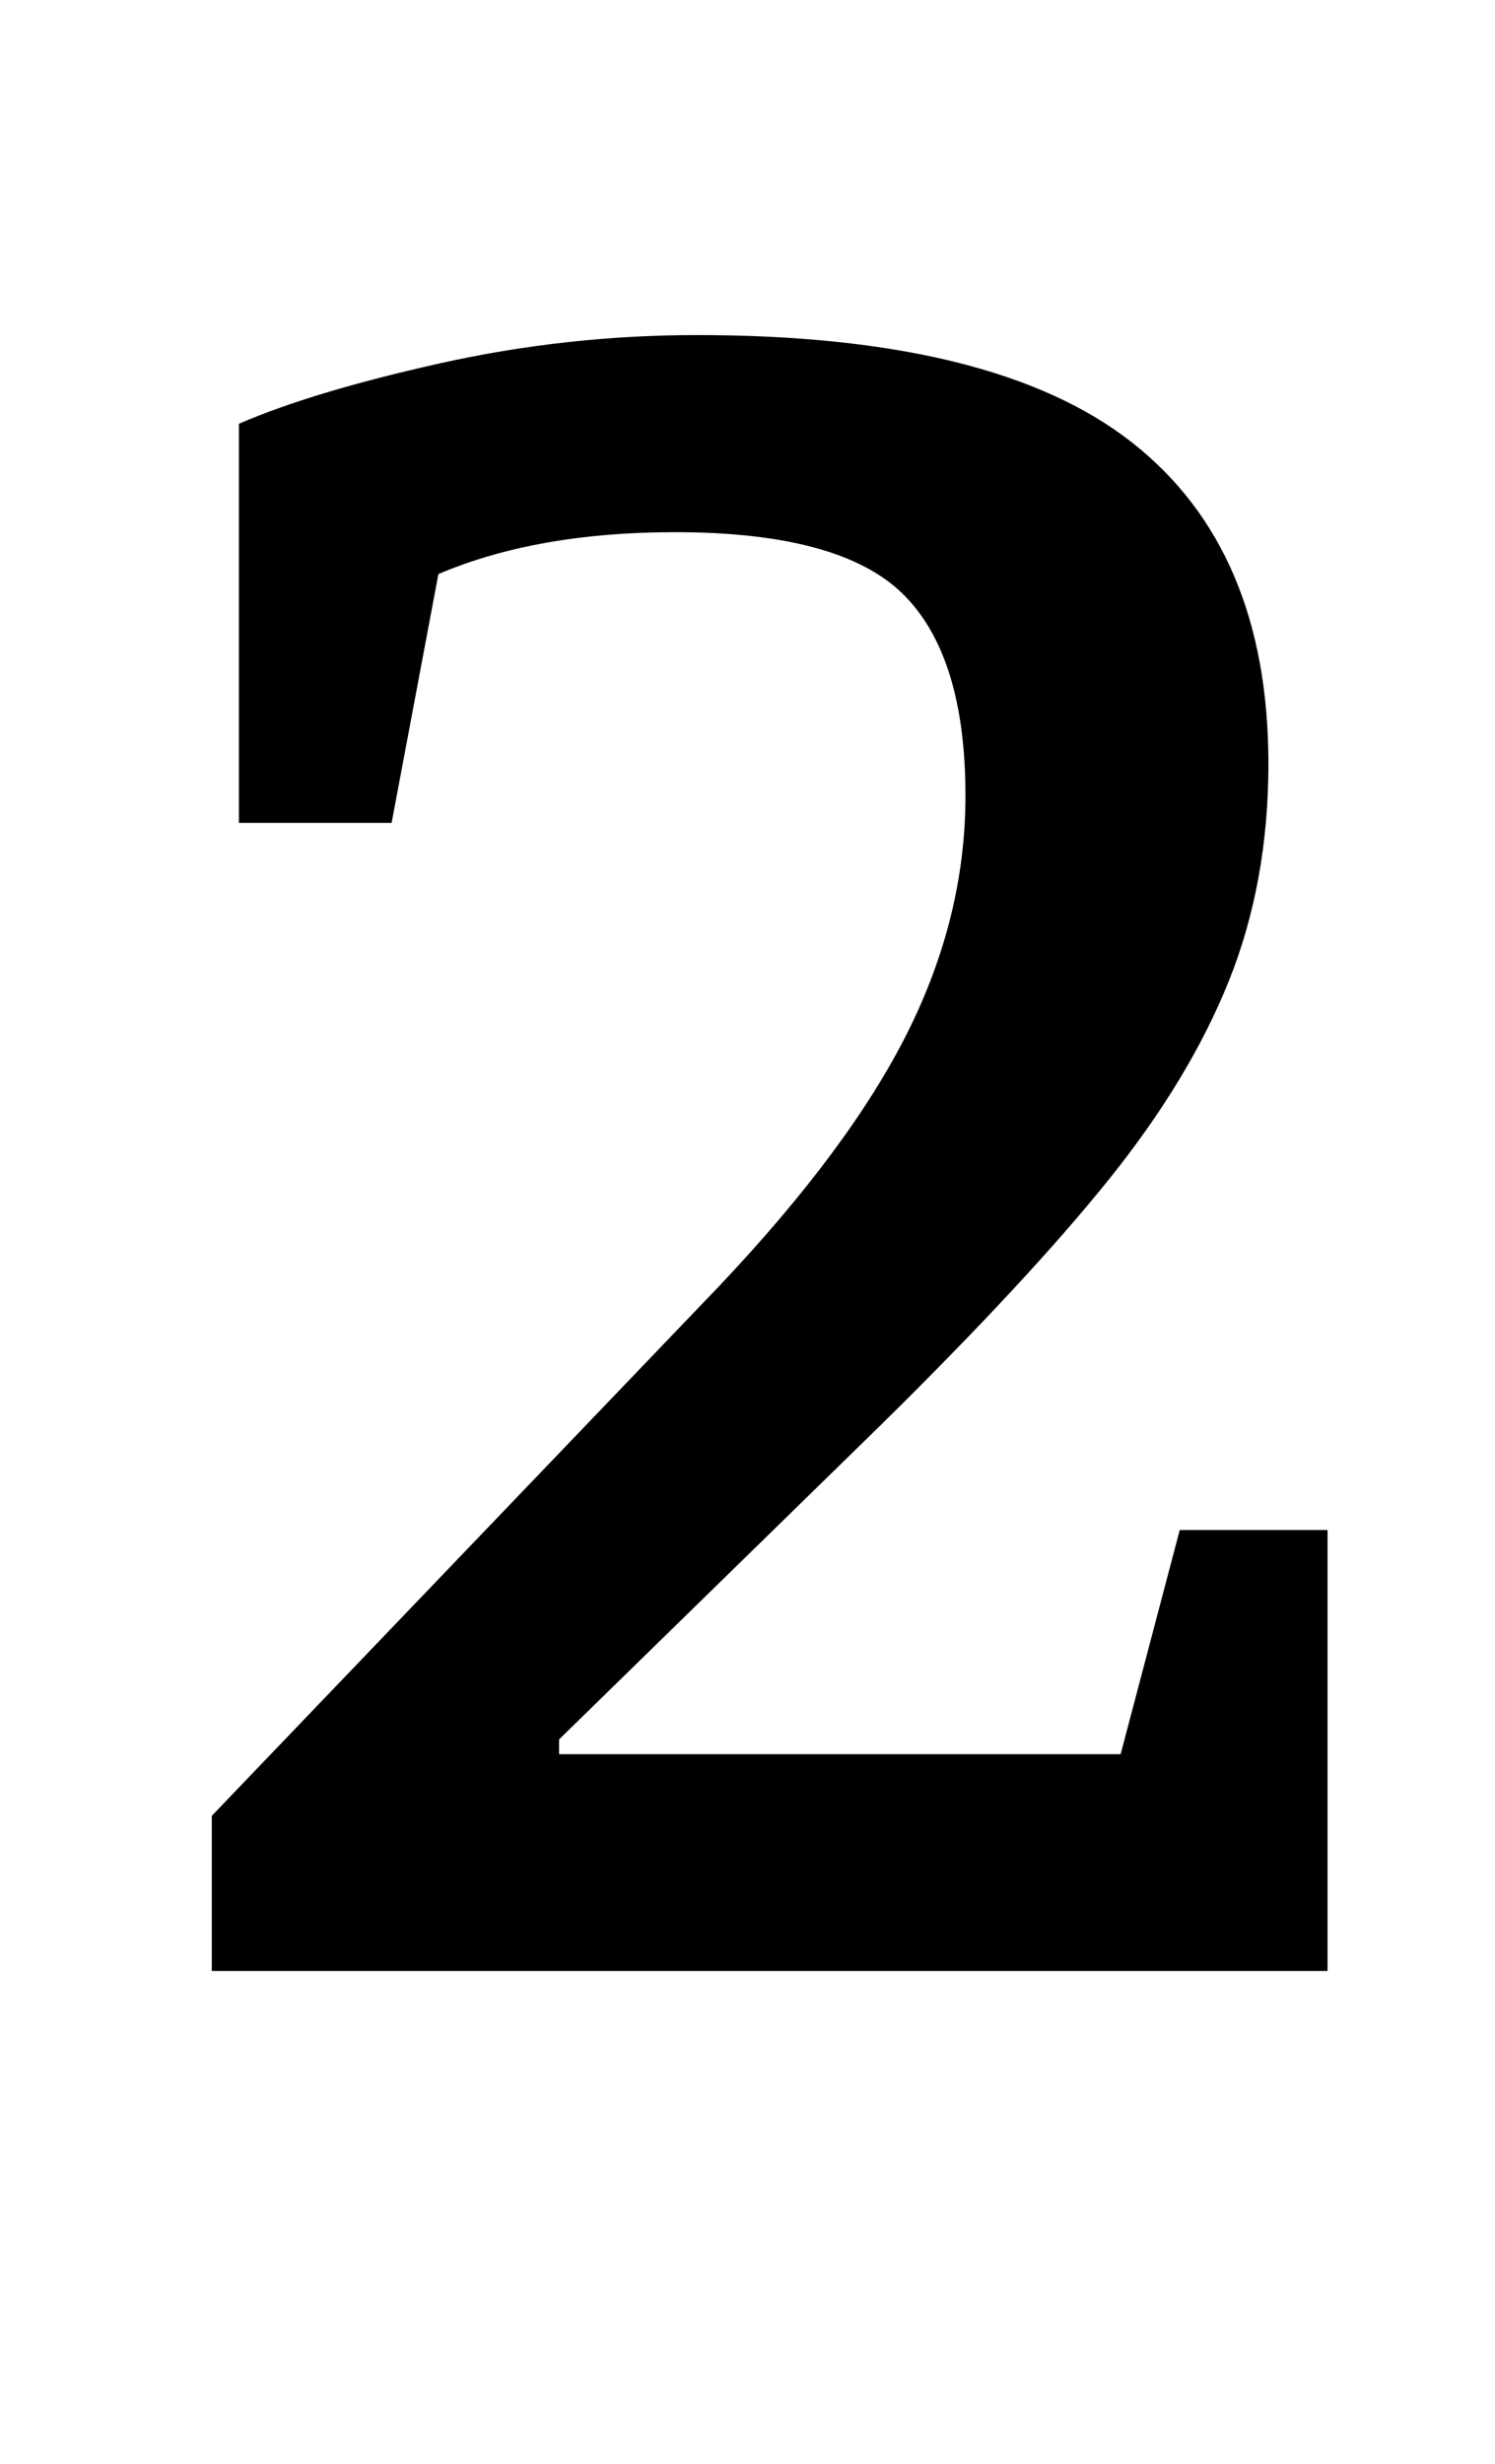 <?xml version="1.0" standalone="no"?>
<!DOCTYPE svg PUBLIC "-//W3C//DTD SVG 1.1//EN" "http://www.w3.org/Graphics/SVG/1.1/DTD/svg11.dtd" >
<svg xmlns="http://www.w3.org/2000/svg" xmlns:xlink="http://www.w3.org/1999/xlink" version="1.1" viewBox="-10 0 607 1000">
  <g transform="matrix(1 0 0 -1 0 800)">
   <path fill="currentColor"
d="M76 0zM76 0zM282 278q53 56 76.5 103t23.5 96q0 57 -25.5 82t-92.5 25q-56 0 -96 -17l-19 -101h-62v162q30 13 81.5 24.5t104.5 11.5q121 0 176.5 -43.5t55.5 -130.5q0 -48 -16 -88t-49 -81t-93 -100l-130 -127v-6h228l24 91h60v-179h-453v63z" />
  </g>

</svg>
